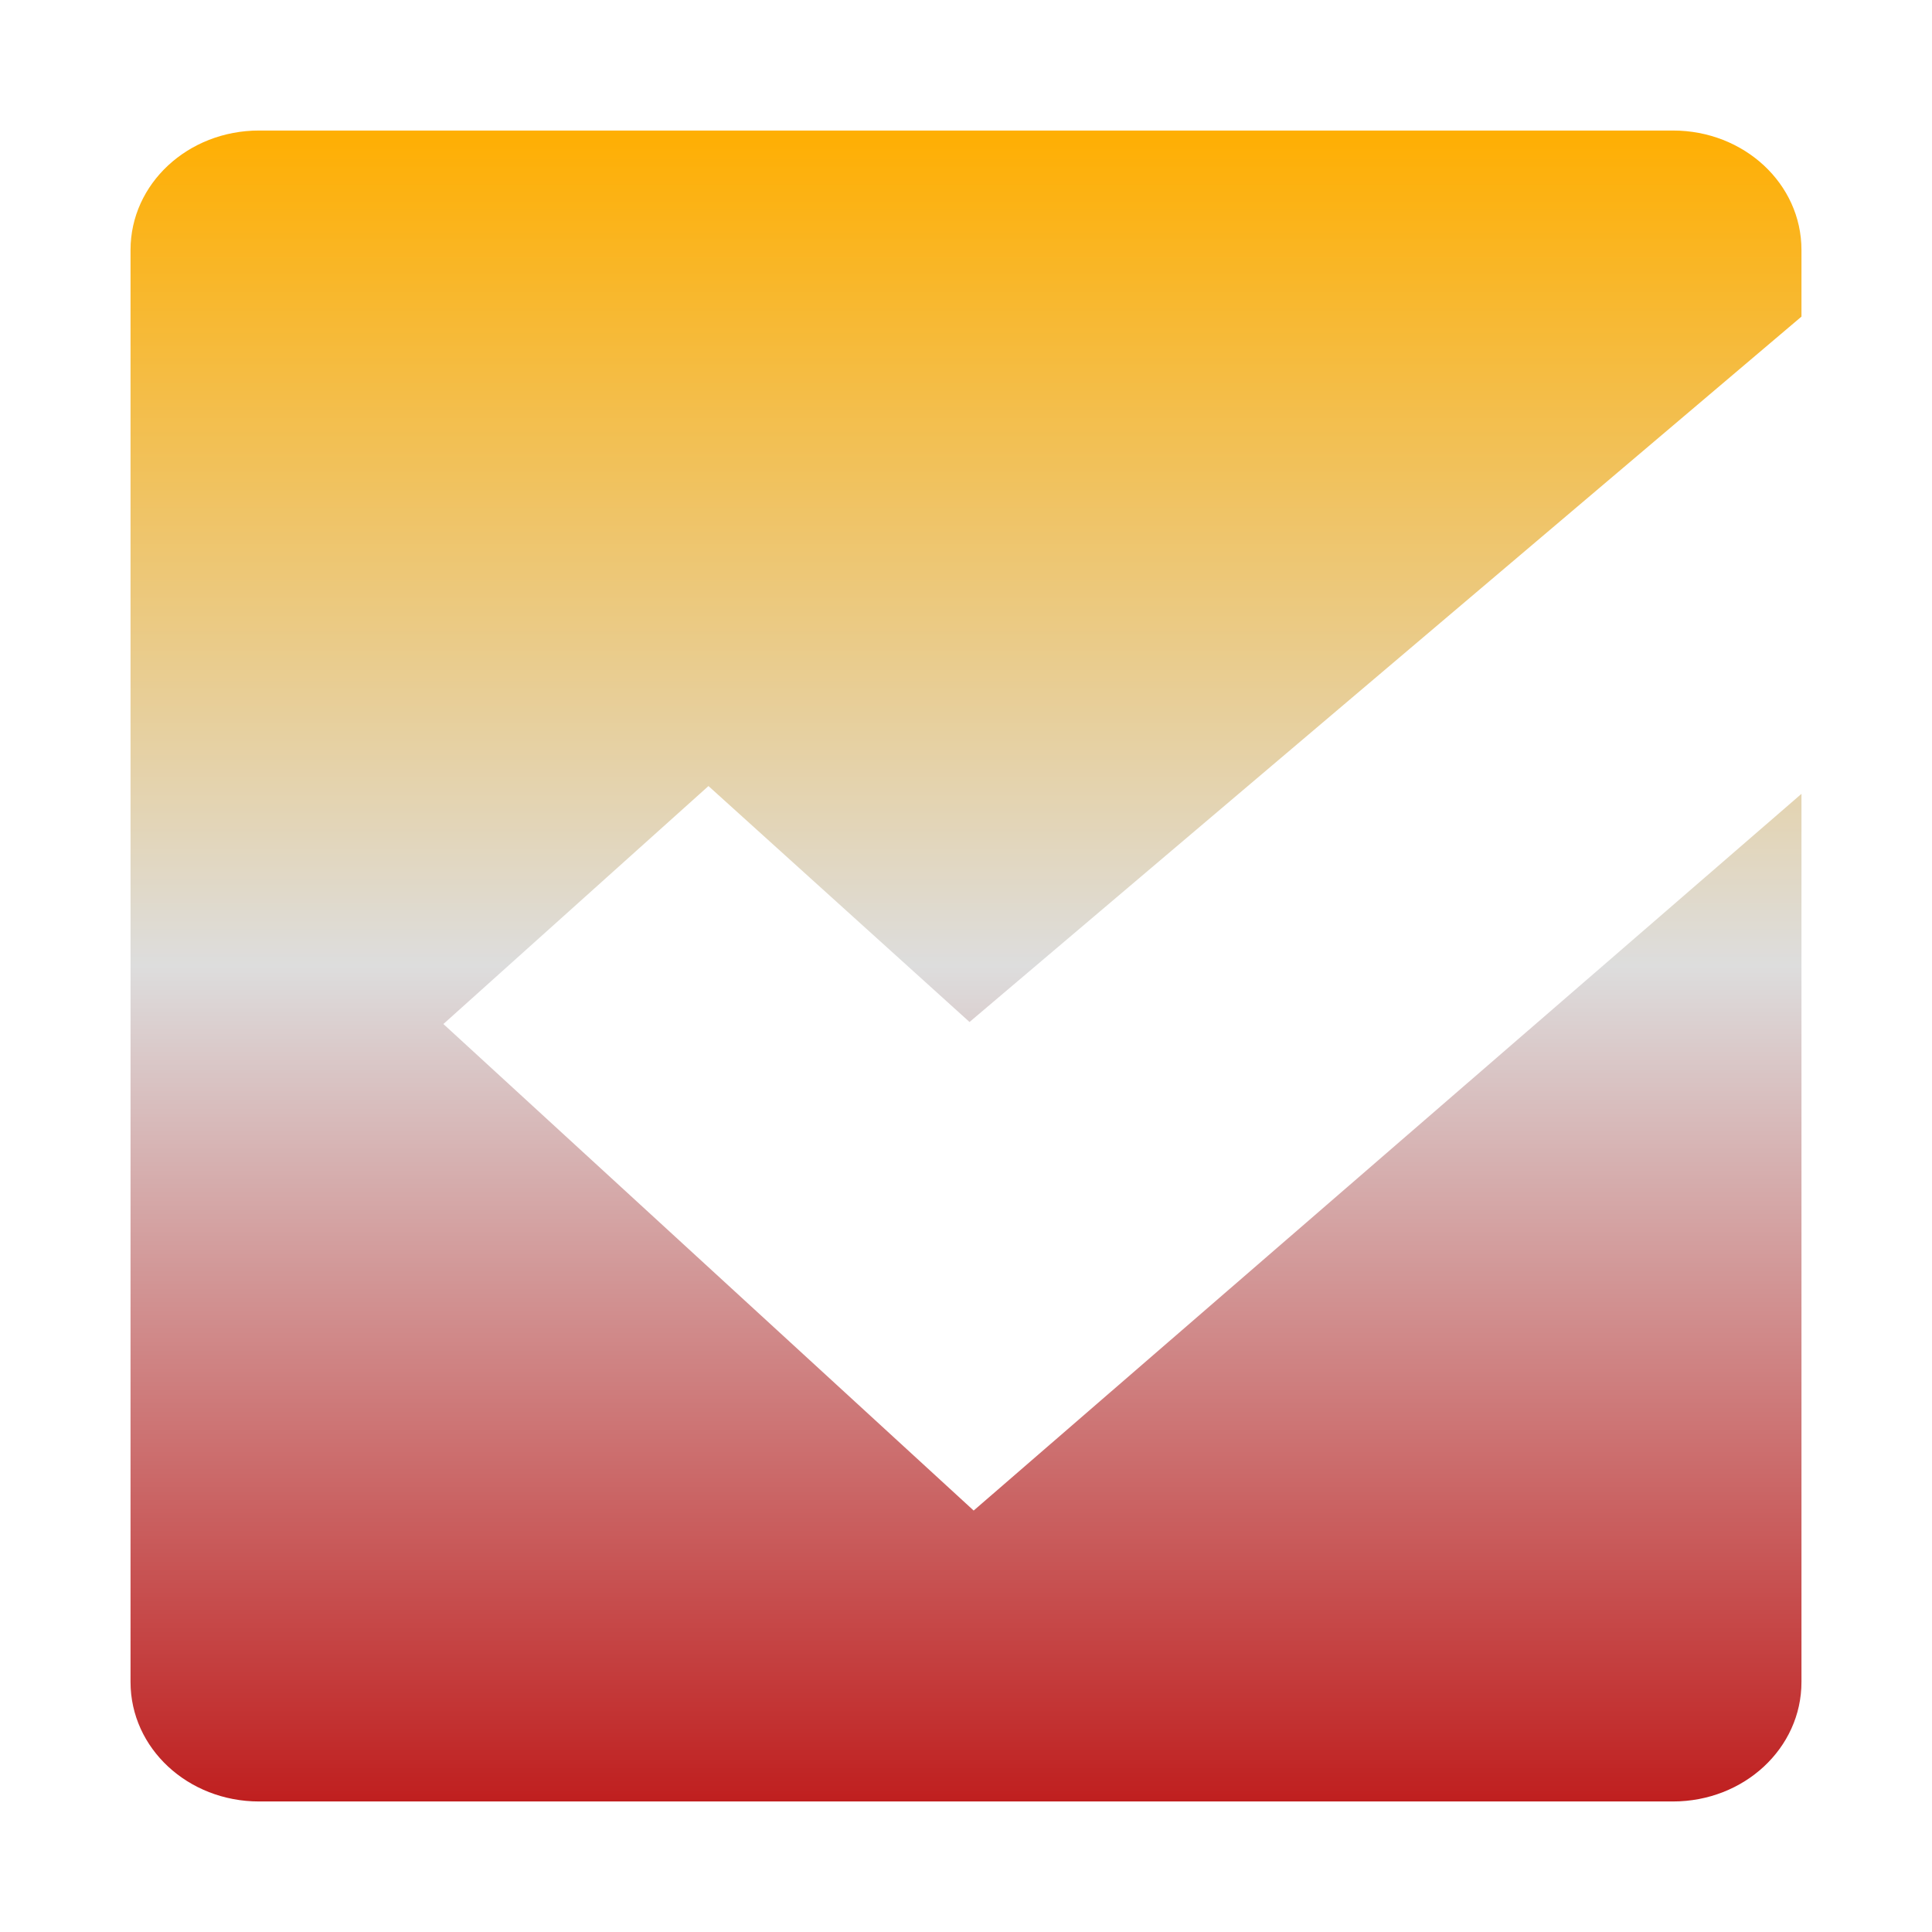 <svg xmlns="http://www.w3.org/2000/svg" xmlns:xlink="http://www.w3.org/1999/xlink" width="64px" height="64px" viewBox="0 0 64 64" version="1.1">
<defs>
<linearGradient id="linear0" gradientUnits="userSpaceOnUse" x1="0" y1="0" x2="0" y2="1" gradientTransform="matrix(55.351,0,0,55.351,4.324,4.324)">
<stop offset="0" style="stop-color:#ffae00;stop-opacity:1;"/>
<stop offset="0.5" style="stop-color:#dddddd;stop-opacity:1;"/>
<stop offset="1" style="stop-color:#bf1d1d;stop-opacity:1;"/>
</linearGradient>
</defs>
<g id="surface1">
<path style=" stroke:none;fill-rule:nonzero;fill:url(#linear0);" d="M 8.582 4.324 C 6.227 4.324 4.324 6.086 4.324 8.281 L 4.324 55.719 C 4.324 57.914 6.227 59.676 8.582 59.676 L 55.418 59.676 C 57.773 59.676 59.676 57.914 59.676 55.719 L 59.676 26.297 L 32.254 50.039 L 14.688 33.922 L 23.469 26.039 L 32.117 33.855 L 59.676 10.488 L 59.676 8.281 C 59.676 6.086 57.773 4.324 55.418 4.324 Z M 8.582 4.324 "/>
</g>
</svg>
